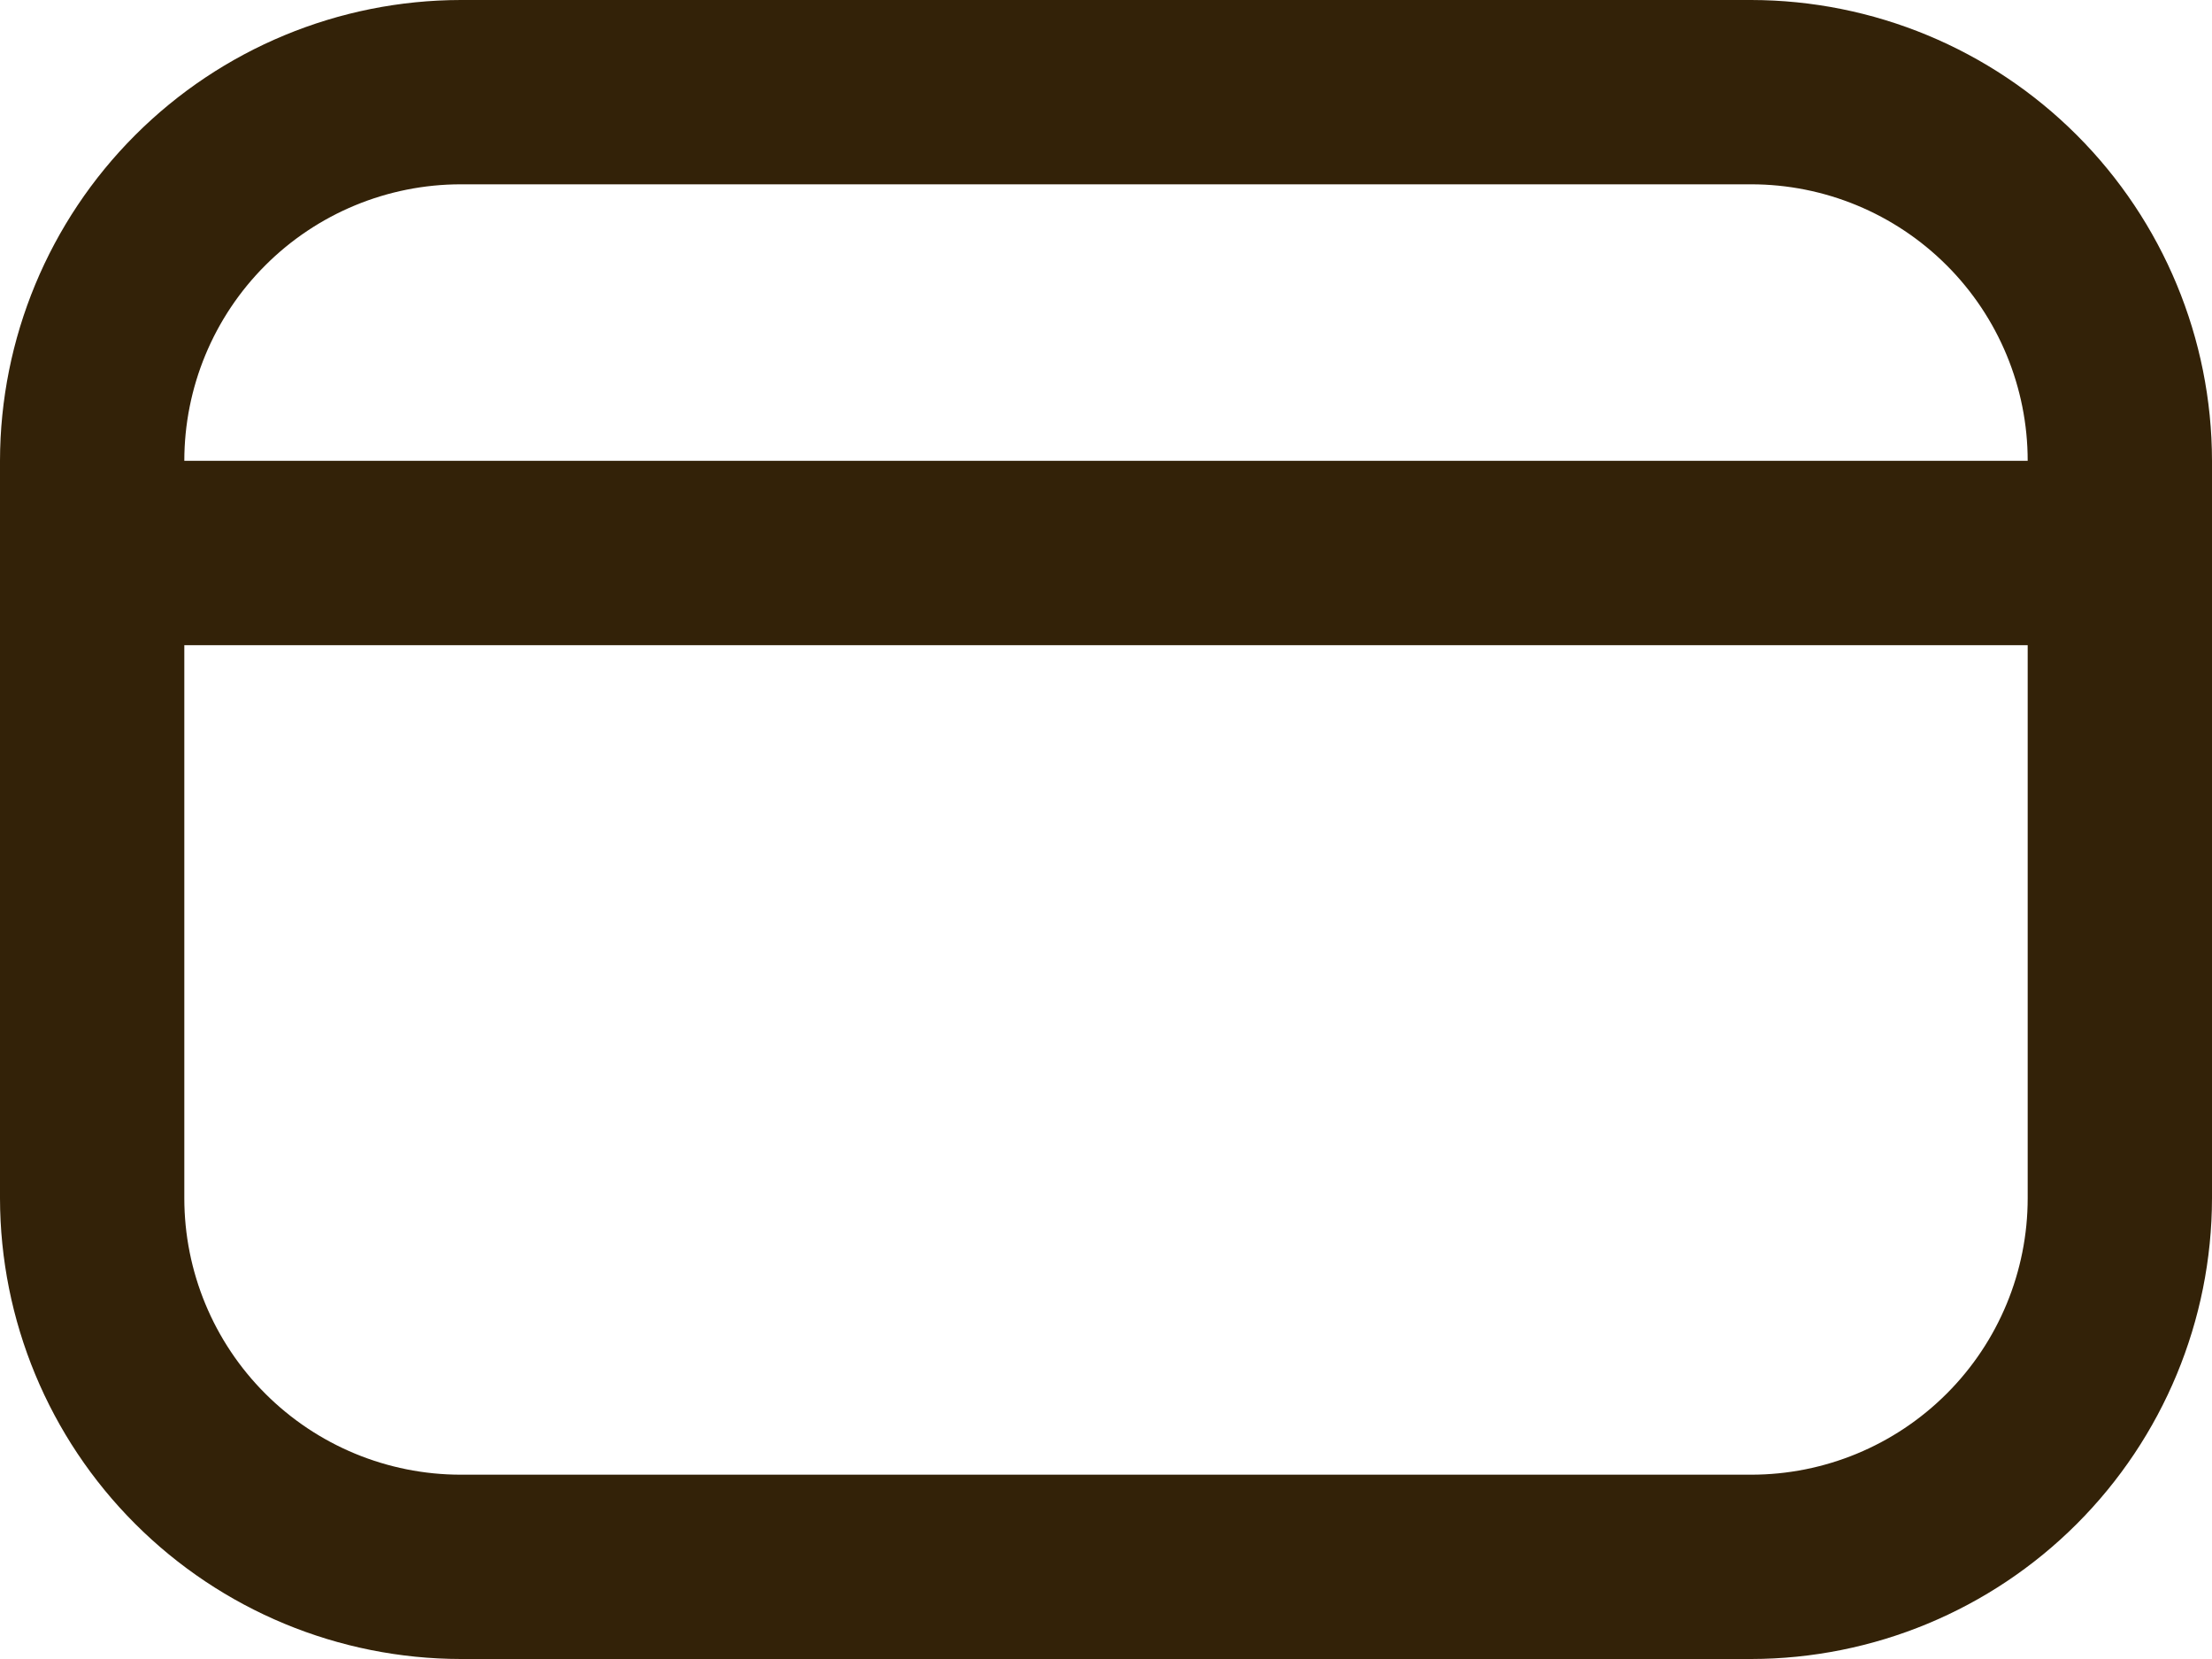 <svg width="40" height="30" viewBox="0 0 40 30" fill="none" xmlns="http://www.w3.org/2000/svg">
<path d="M31.667 0H8.333C6.124 0.003 4.006 0.881 2.444 2.444C0.881 4.006 0.003 6.124 0 8.333L0 21.667C0.003 23.876 0.881 25.994 2.444 27.556C4.006 29.119 6.124 29.997 8.333 30H31.667C33.876 29.997 35.994 29.119 37.556 27.556C39.118 25.994 39.997 23.876 40 21.667V8.333C39.997 6.124 39.118 4.006 37.556 2.444C35.994 0.881 33.876 0.003 31.667 0ZM8.333 3.333H31.667C32.993 3.333 34.264 3.86 35.202 4.798C36.14 5.735 36.667 7.007 36.667 8.333H3.333C3.333 7.007 3.86 5.735 4.798 4.798C5.735 3.86 7.007 3.333 8.333 3.333ZM31.667 26.667H8.333C7.007 26.667 5.735 26.14 4.798 25.202C3.86 24.265 3.333 22.993 3.333 21.667V11.667H36.667V21.667C36.667 22.993 36.14 24.265 35.202 25.202C34.264 26.14 32.993 26.667 31.667 26.667Z" fill="#332208"/>
</svg>
